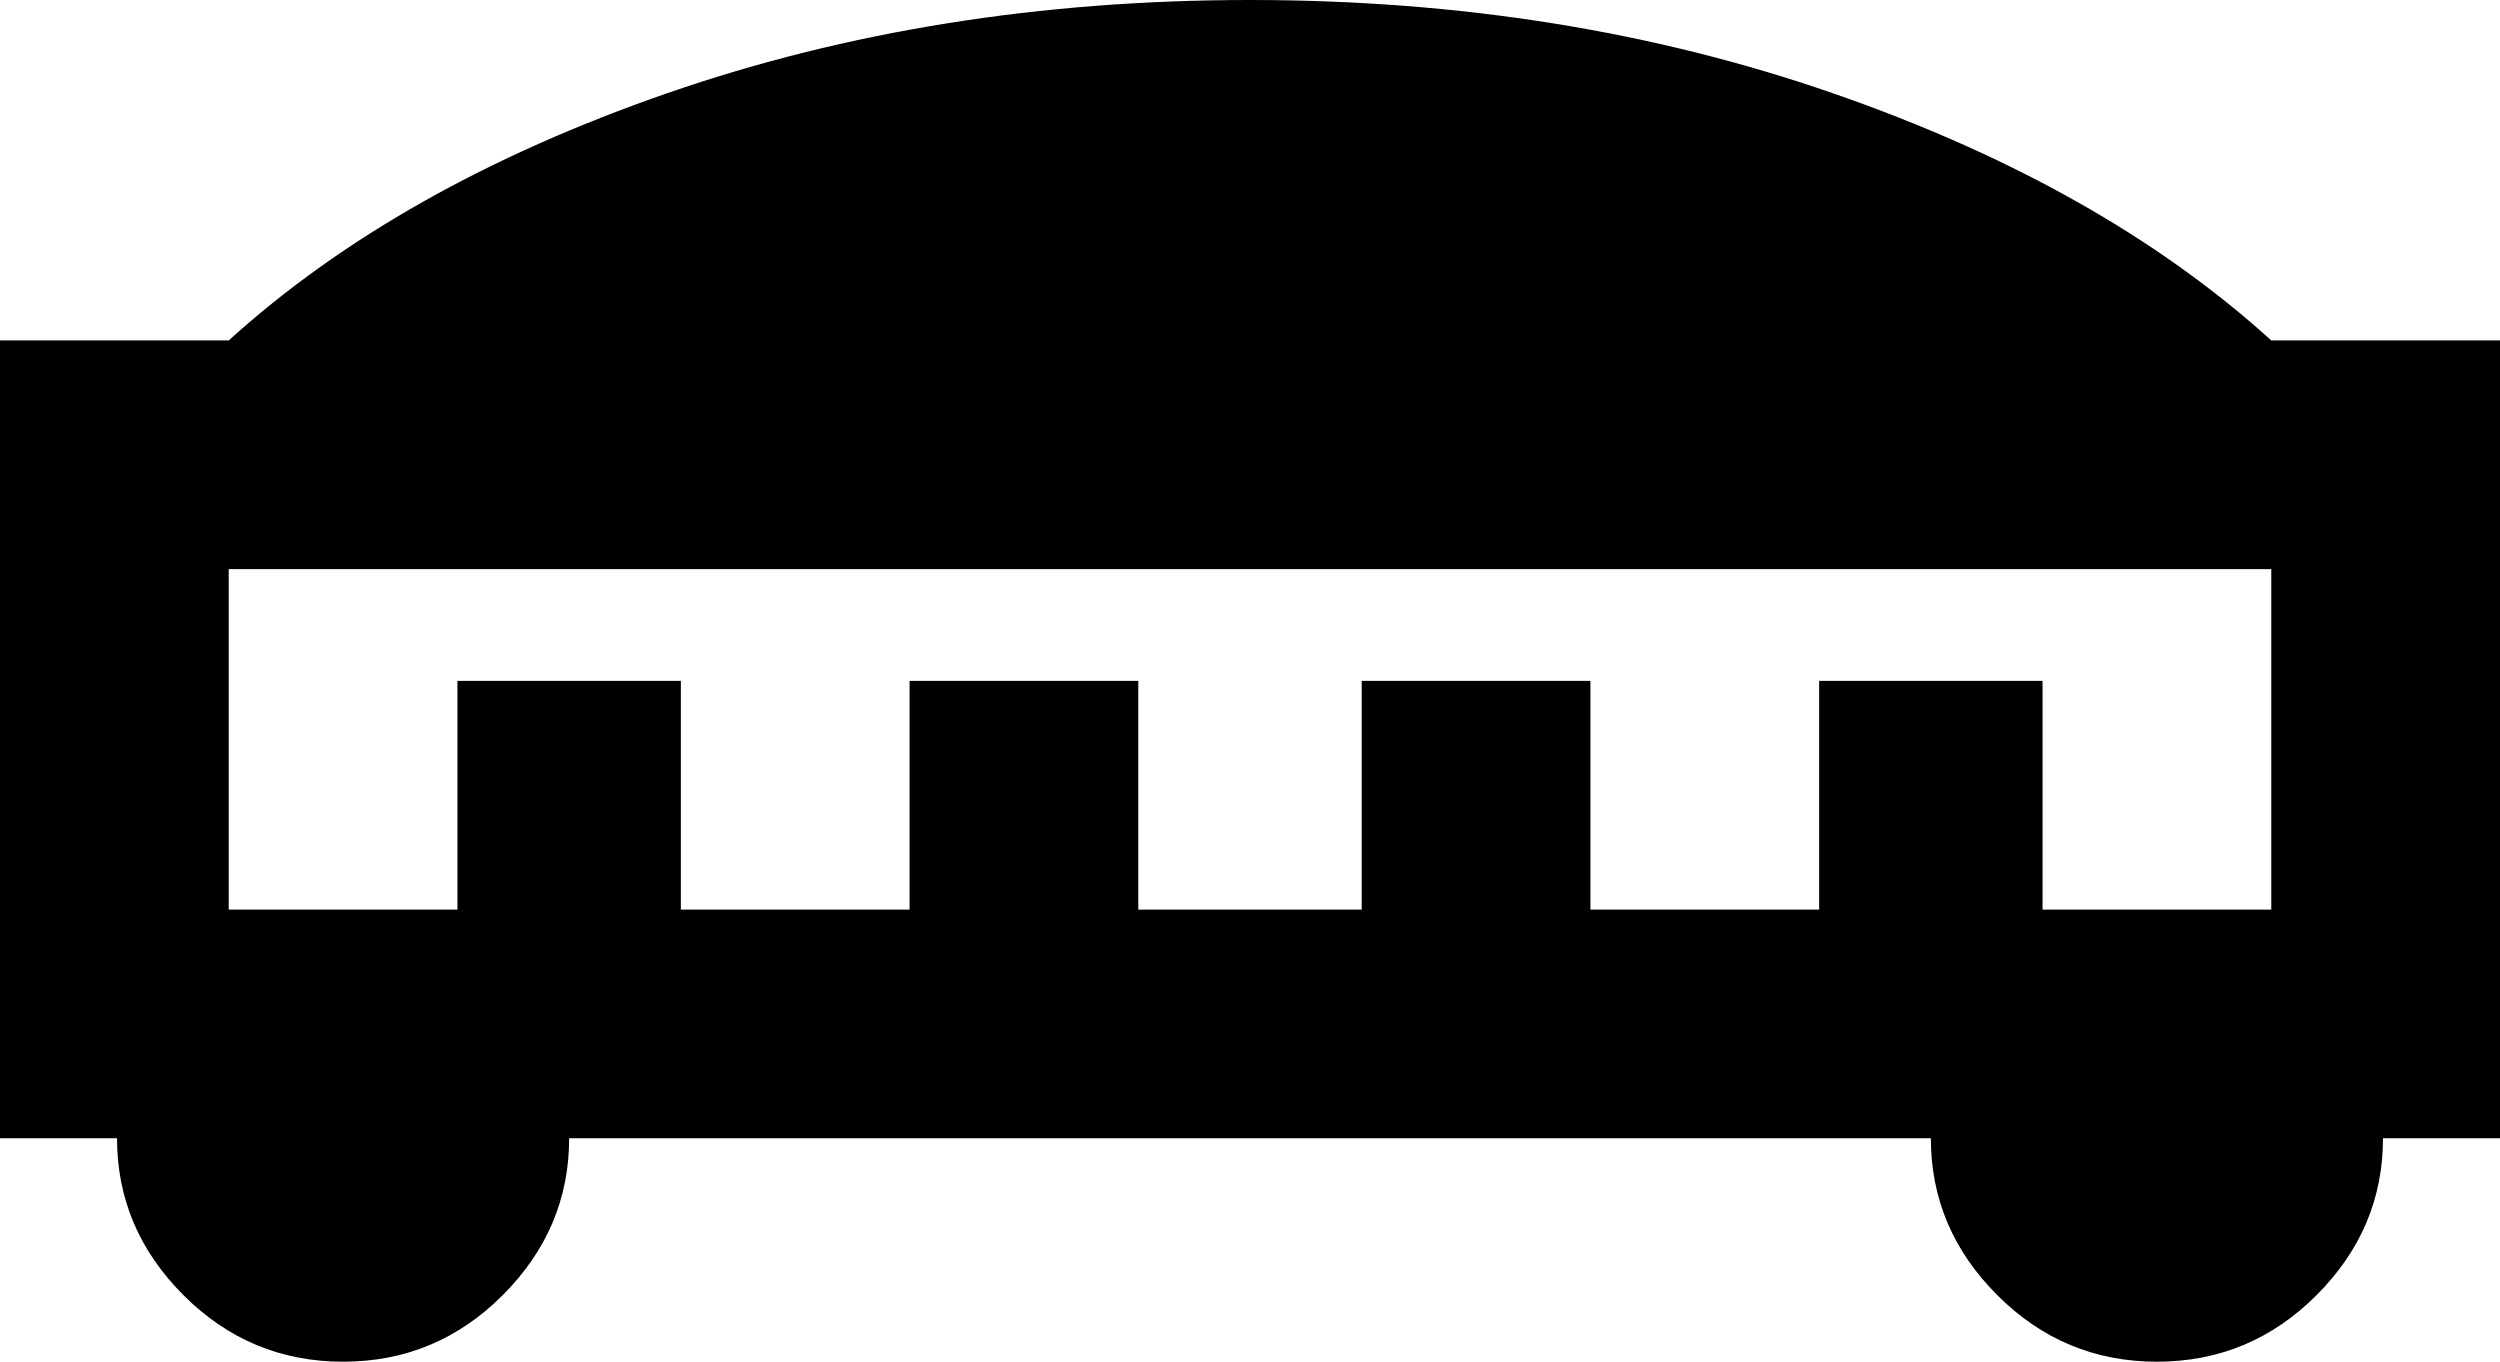 <svg xmlns="http://www.w3.org/2000/svg" viewBox="21 43 470 256">
      <g transform="scale(1 -1) translate(0 -342)">
        <path d="M448 235Q416 264 365.5 281.5Q315 299 256.0 299.0Q197 299 146.5 281.5Q96 264 64 235H21V85H43Q43 68 55.5 55.5Q68 43 85.5 43.0Q103 43 115.5 55.5Q128 68 128 85H384Q384 68 396.5 55.5Q409 43 426.5 43.0Q444 43 456.5 55.5Q469 68 469 85H491V235ZM448 128H405V171H363V128H320V171H277V128H235V171H192V128H149V171H107V128H64V192H448Z" />
      </g>
    </svg>